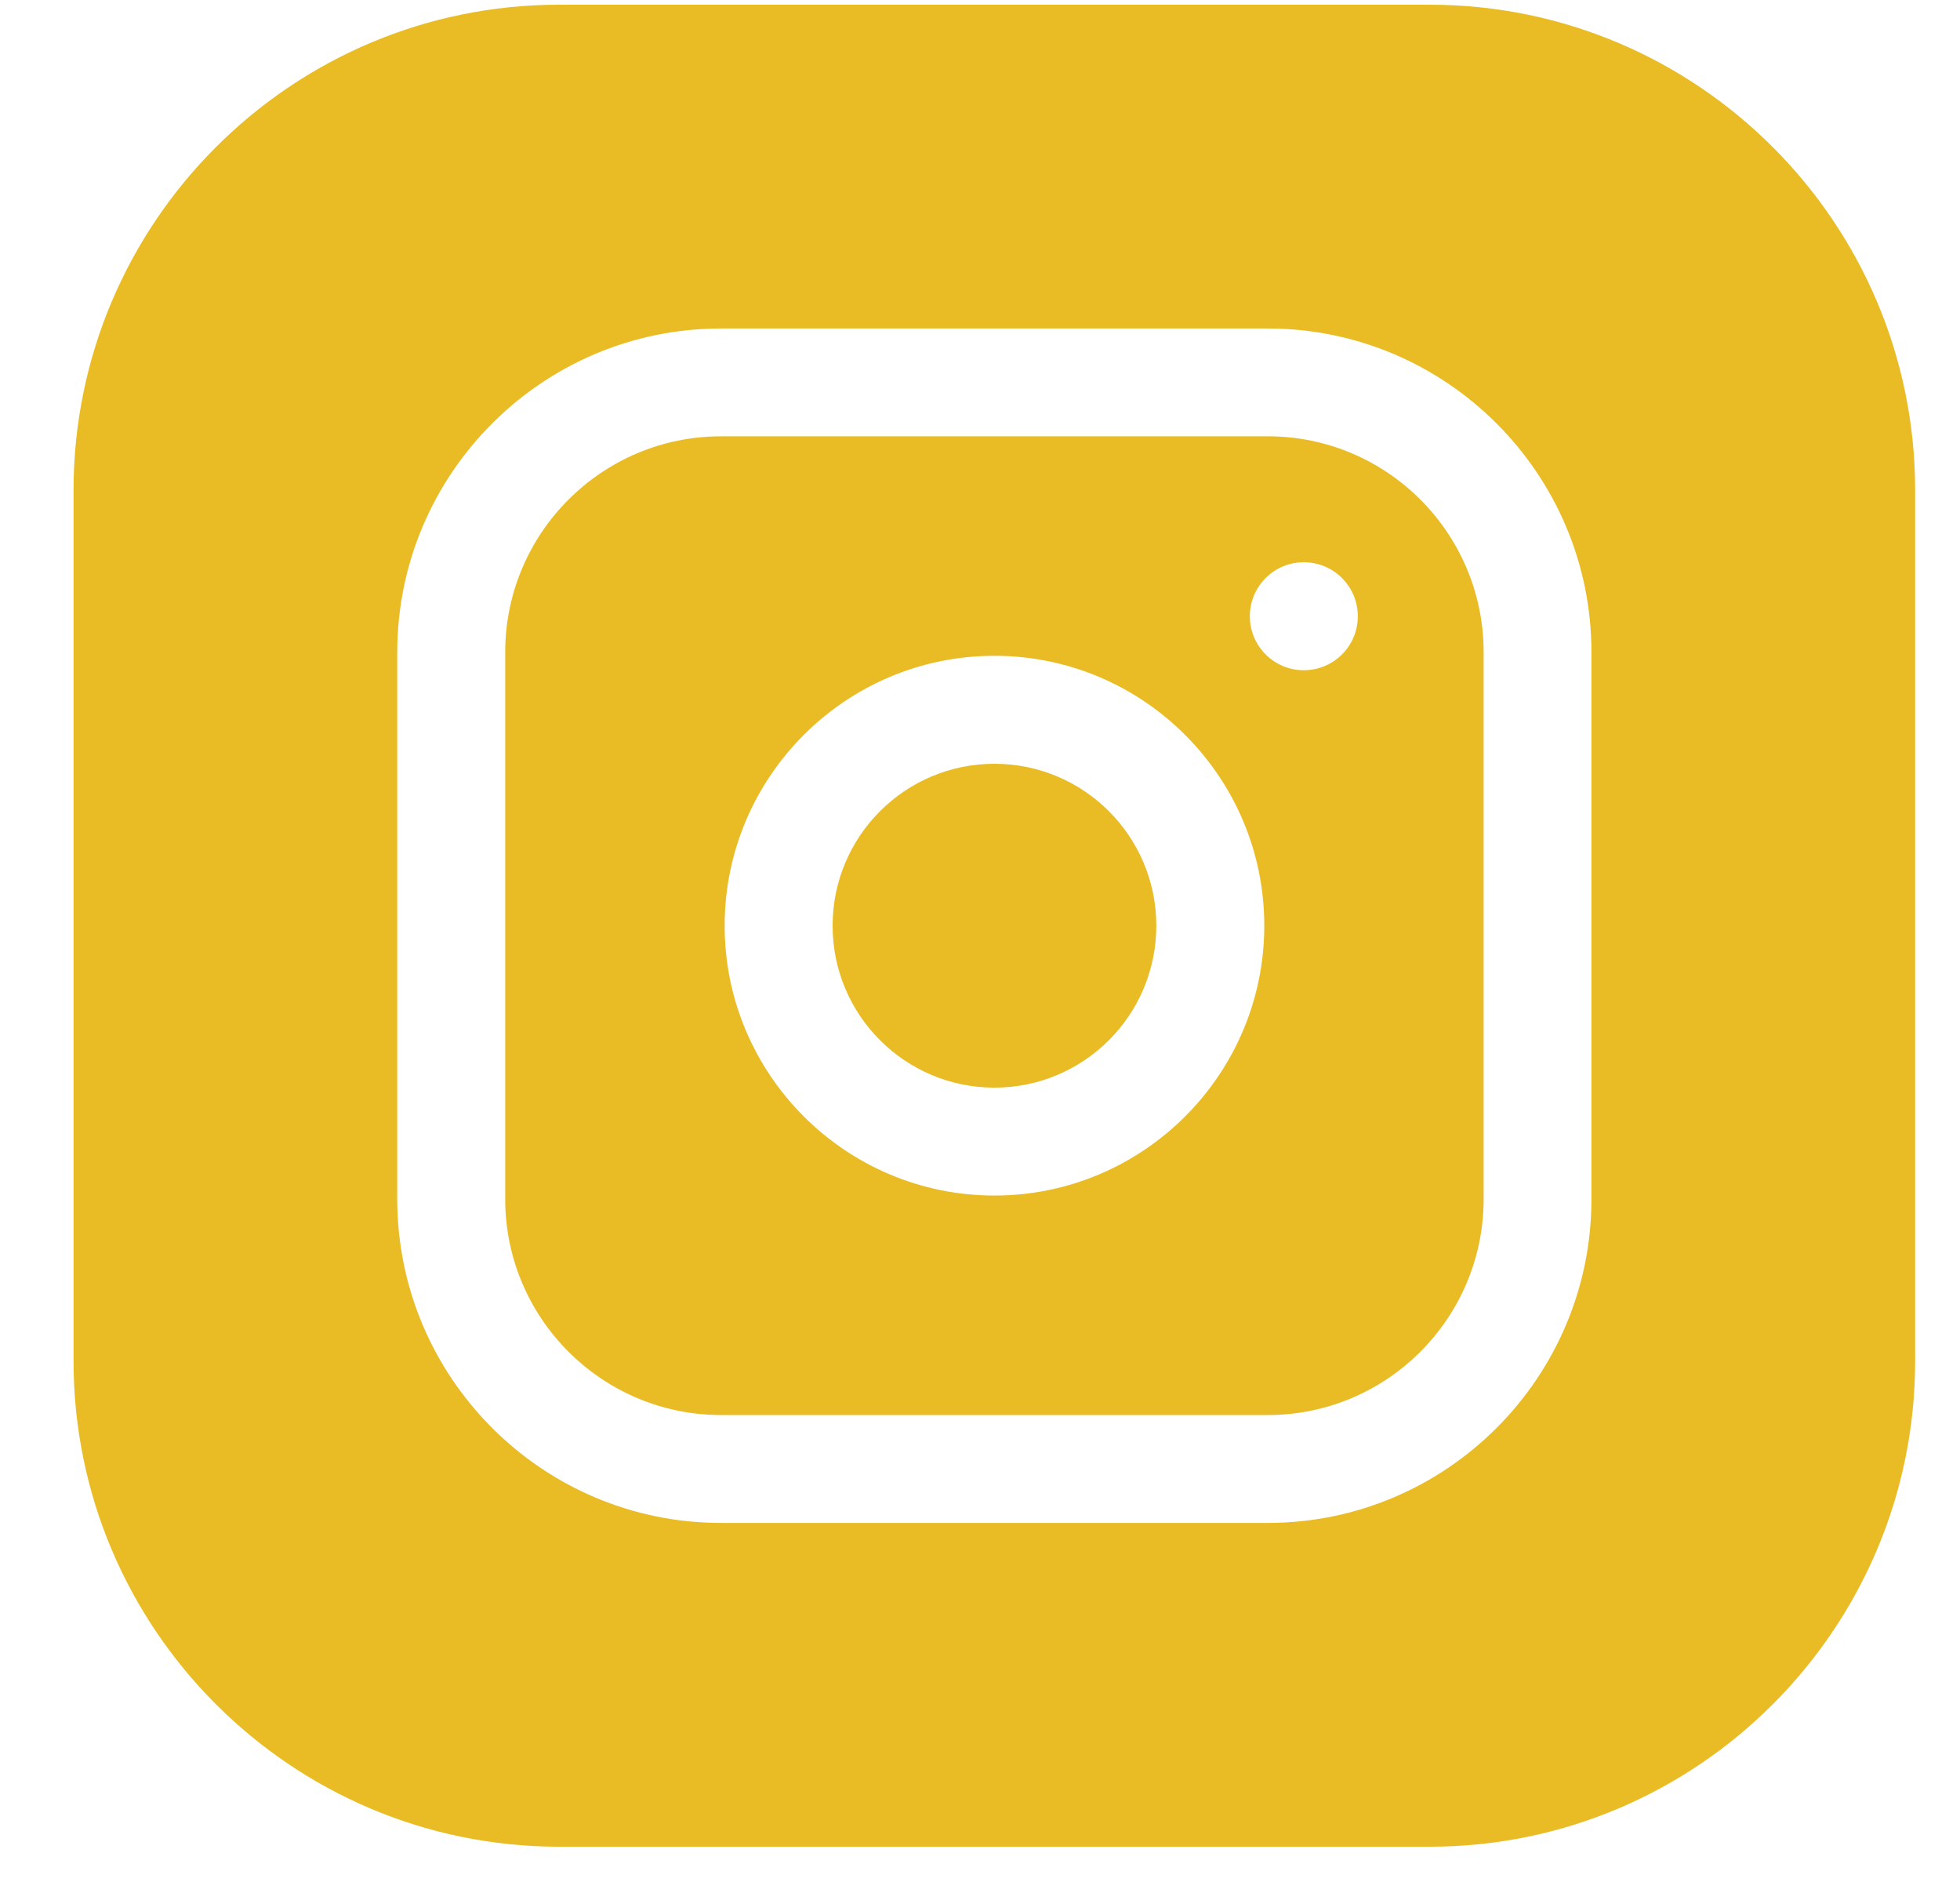<svg width="25" height="24" viewBox="0 0 25 24" fill="none" xmlns="http://www.w3.org/2000/svg">
<path d="M14.749 11.805C14.749 12.945 13.825 13.87 12.684 13.87C11.544 13.87 10.62 12.945 10.62 11.805C10.62 10.665 11.544 9.74 12.684 9.74C13.825 9.74 14.749 10.665 14.749 11.805Z" fill="#E9BC25"/>
<path d="M16.172 5.564H9.197C7.679 5.564 6.444 6.799 6.444 8.317V15.292C6.444 16.81 7.679 18.045 9.197 18.045H16.172C17.69 18.045 18.924 16.81 18.924 15.292V8.317C18.924 6.799 17.69 5.564 16.172 5.564ZM12.684 15.246C10.787 15.246 9.243 13.702 9.243 11.805C9.243 9.907 10.787 8.363 12.684 8.363C14.582 8.363 16.126 9.907 16.126 11.805C16.126 13.702 14.582 15.246 12.684 15.246ZM16.63 8.547C16.25 8.547 15.942 8.239 15.942 7.859C15.942 7.478 16.25 7.17 16.63 7.17C17.011 7.17 17.319 7.478 17.319 7.859C17.319 8.239 17.011 8.547 16.63 8.547Z" fill="#E9BC25"/>
<path d="M18.235 0.06H7.132C3.717 0.06 0.938 2.838 0.938 6.253V17.356C0.938 20.771 3.717 23.55 7.132 23.55H18.235C21.65 23.55 24.428 20.771 24.428 17.356V6.253C24.428 2.838 21.65 0.06 18.235 0.06ZM20.299 15.292C20.299 17.569 18.447 19.421 16.17 19.421H9.196C6.92 19.421 5.067 17.569 5.067 15.292V8.318C5.067 6.041 6.92 4.189 9.196 4.189H16.17C18.447 4.189 20.299 6.041 20.299 8.318V15.292Z" fill="#E9BC25"/>
</svg>
